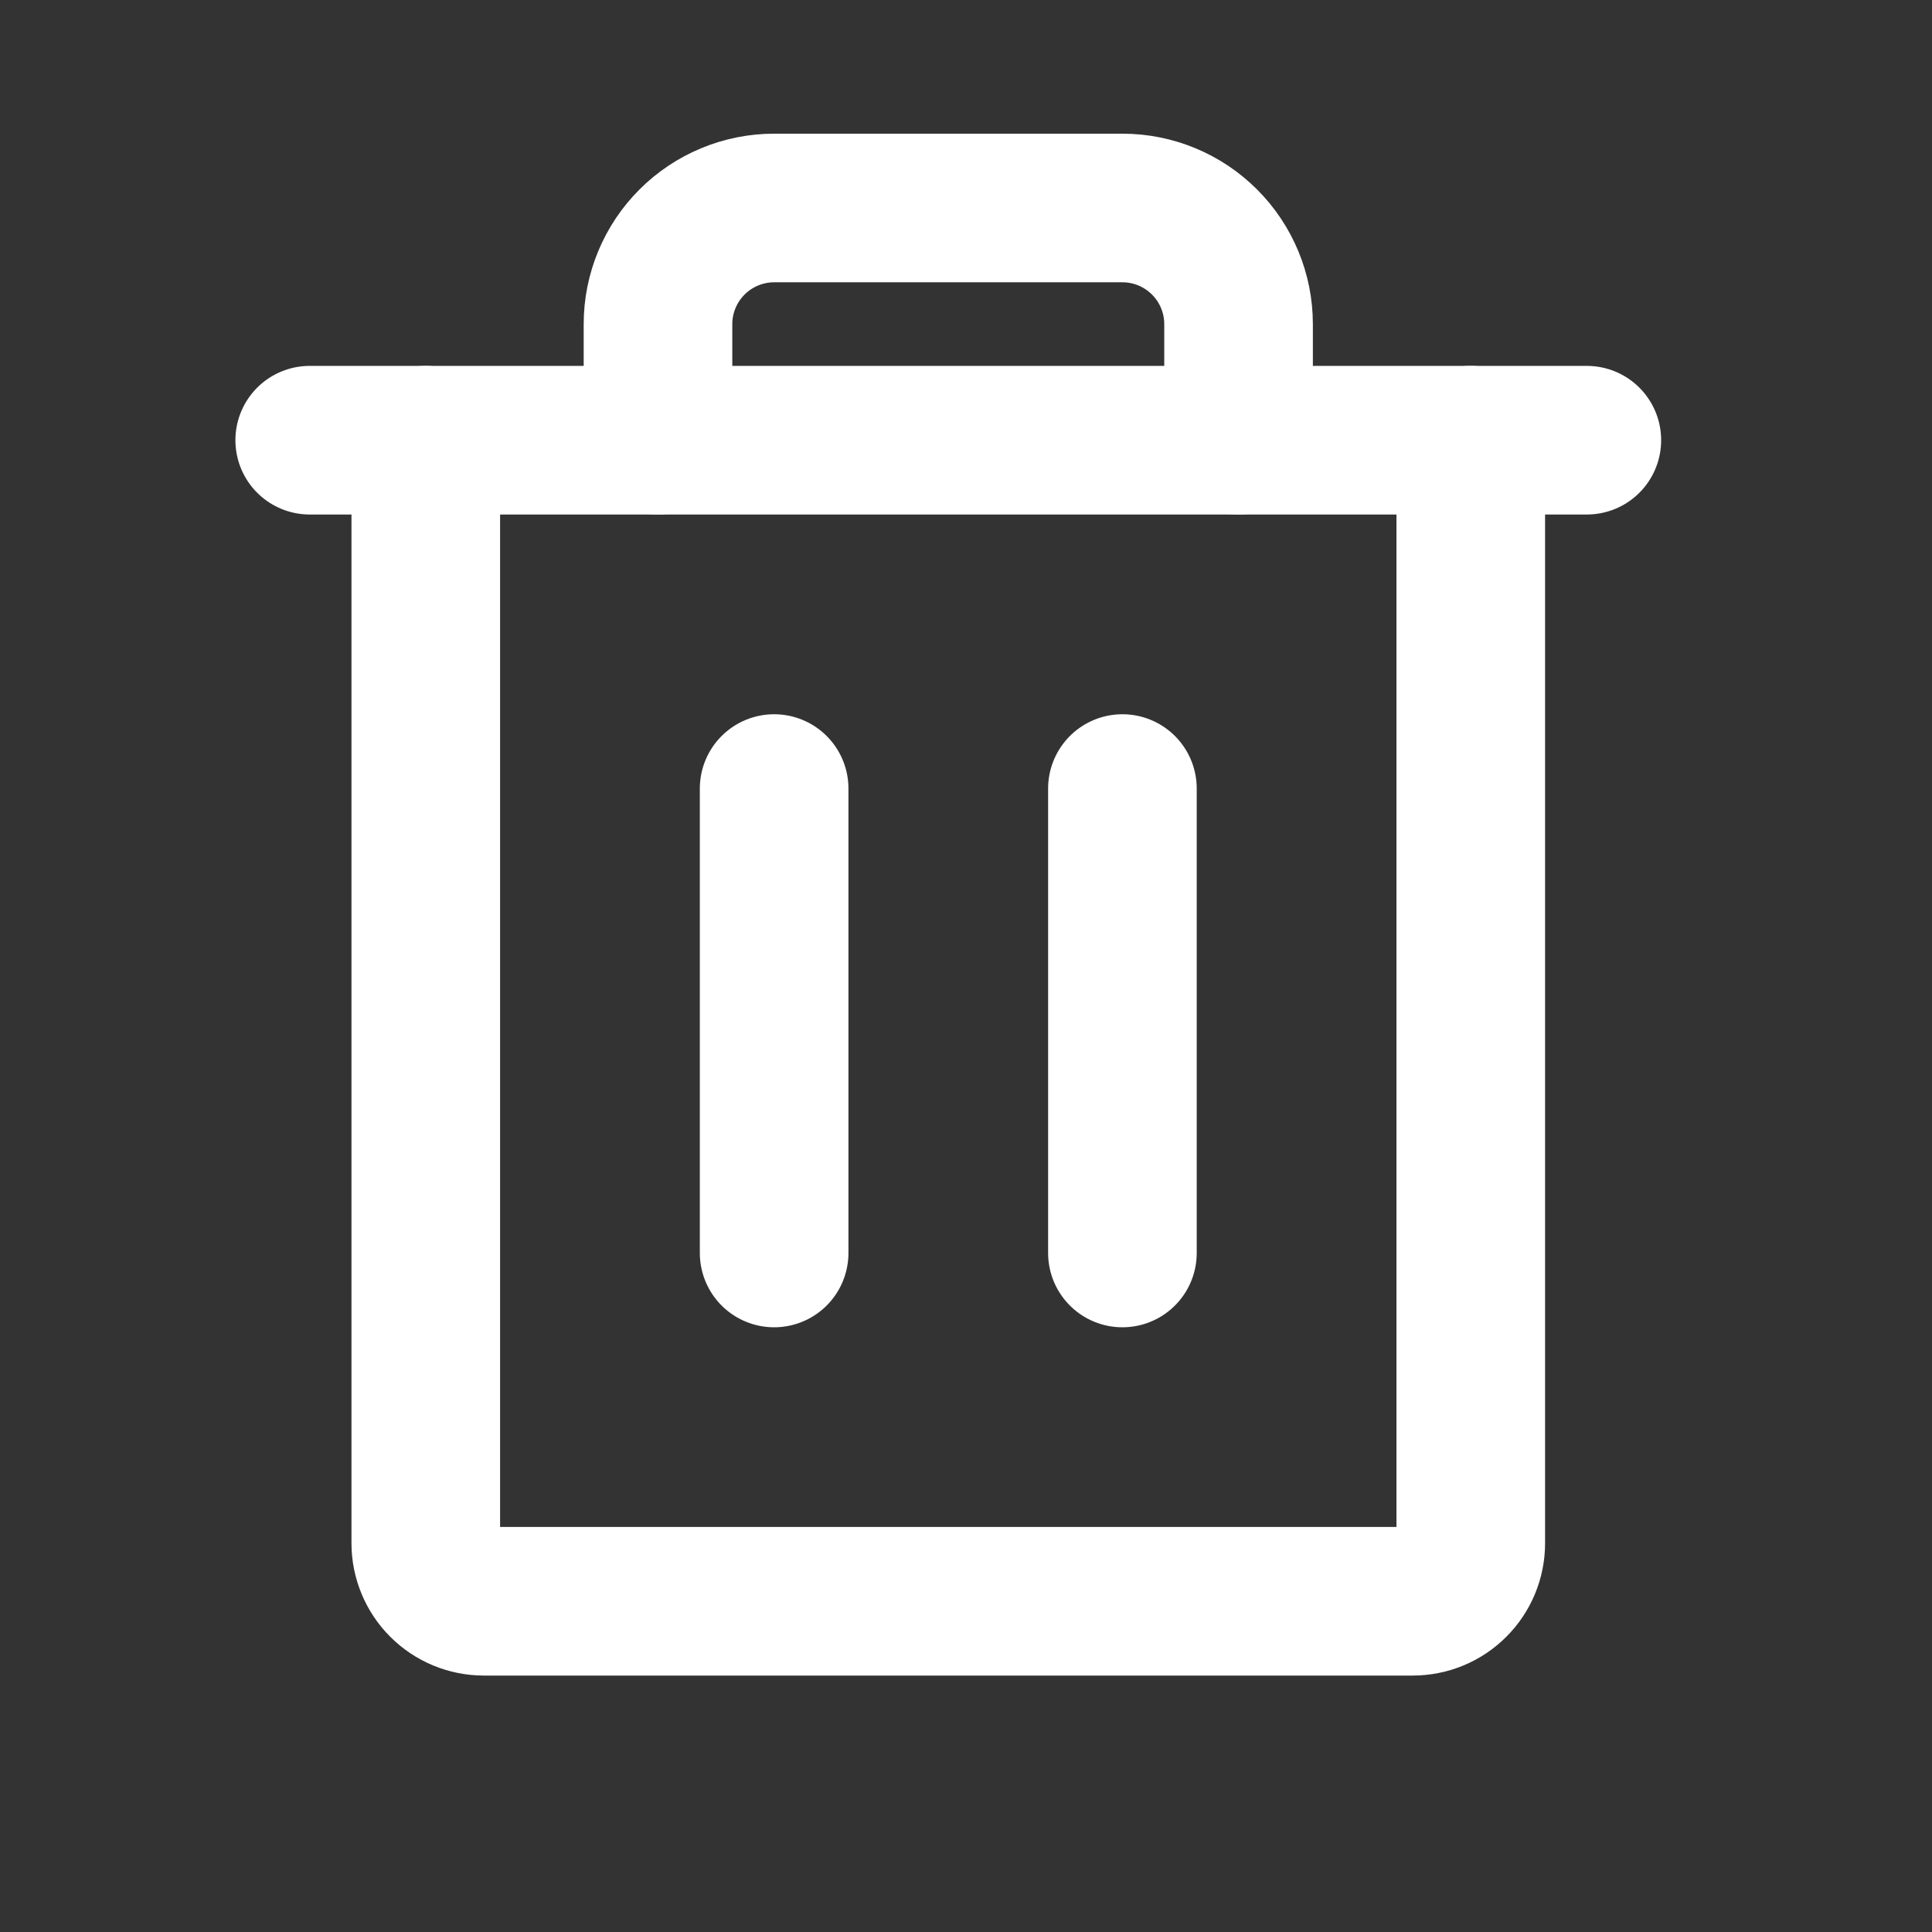 <svg width="26" height="26" viewBox="0 0 26 26" fill="none" xmlns="http://www.w3.org/2000/svg">
<rect x="0" y="0" width="26" height="26" fill="#333333" stroke="none"/>
<path d="M21.355 5.924L4.168 5.924" stroke="white" stroke-width="2" stroke-linecap="round" stroke-linejoin="round"/>
<path d="M10.418 10.612V16.862" stroke="white" stroke-width="2" stroke-linecap="round" stroke-linejoin="round"/>
<path d="M15.105 10.612V16.862" stroke="white" stroke-width="2" stroke-linecap="round" stroke-linejoin="round"/>
<path d="M19.793 5.924V20.768C19.793 20.975 19.711 21.174 19.564 21.32C19.418 21.467 19.219 21.549 19.012 21.549H6.512C6.305 21.549 6.106 21.467 5.959 21.32C5.813 21.174 5.73 20.975 5.73 20.768V5.924" stroke="white" stroke-width="2" stroke-linecap="round" stroke-linejoin="round"/>
<path d="M16.668 5.924V4.362C16.668 3.947 16.503 3.55 16.21 3.257C15.917 2.964 15.52 2.799 15.105 2.799H10.418C10.004 2.799 9.606 2.964 9.313 3.257C9.02 3.55 8.855 3.947 8.855 4.362V5.924" stroke="white" stroke-width="2" stroke-linecap="round" stroke-linejoin="round"/>
</svg>
